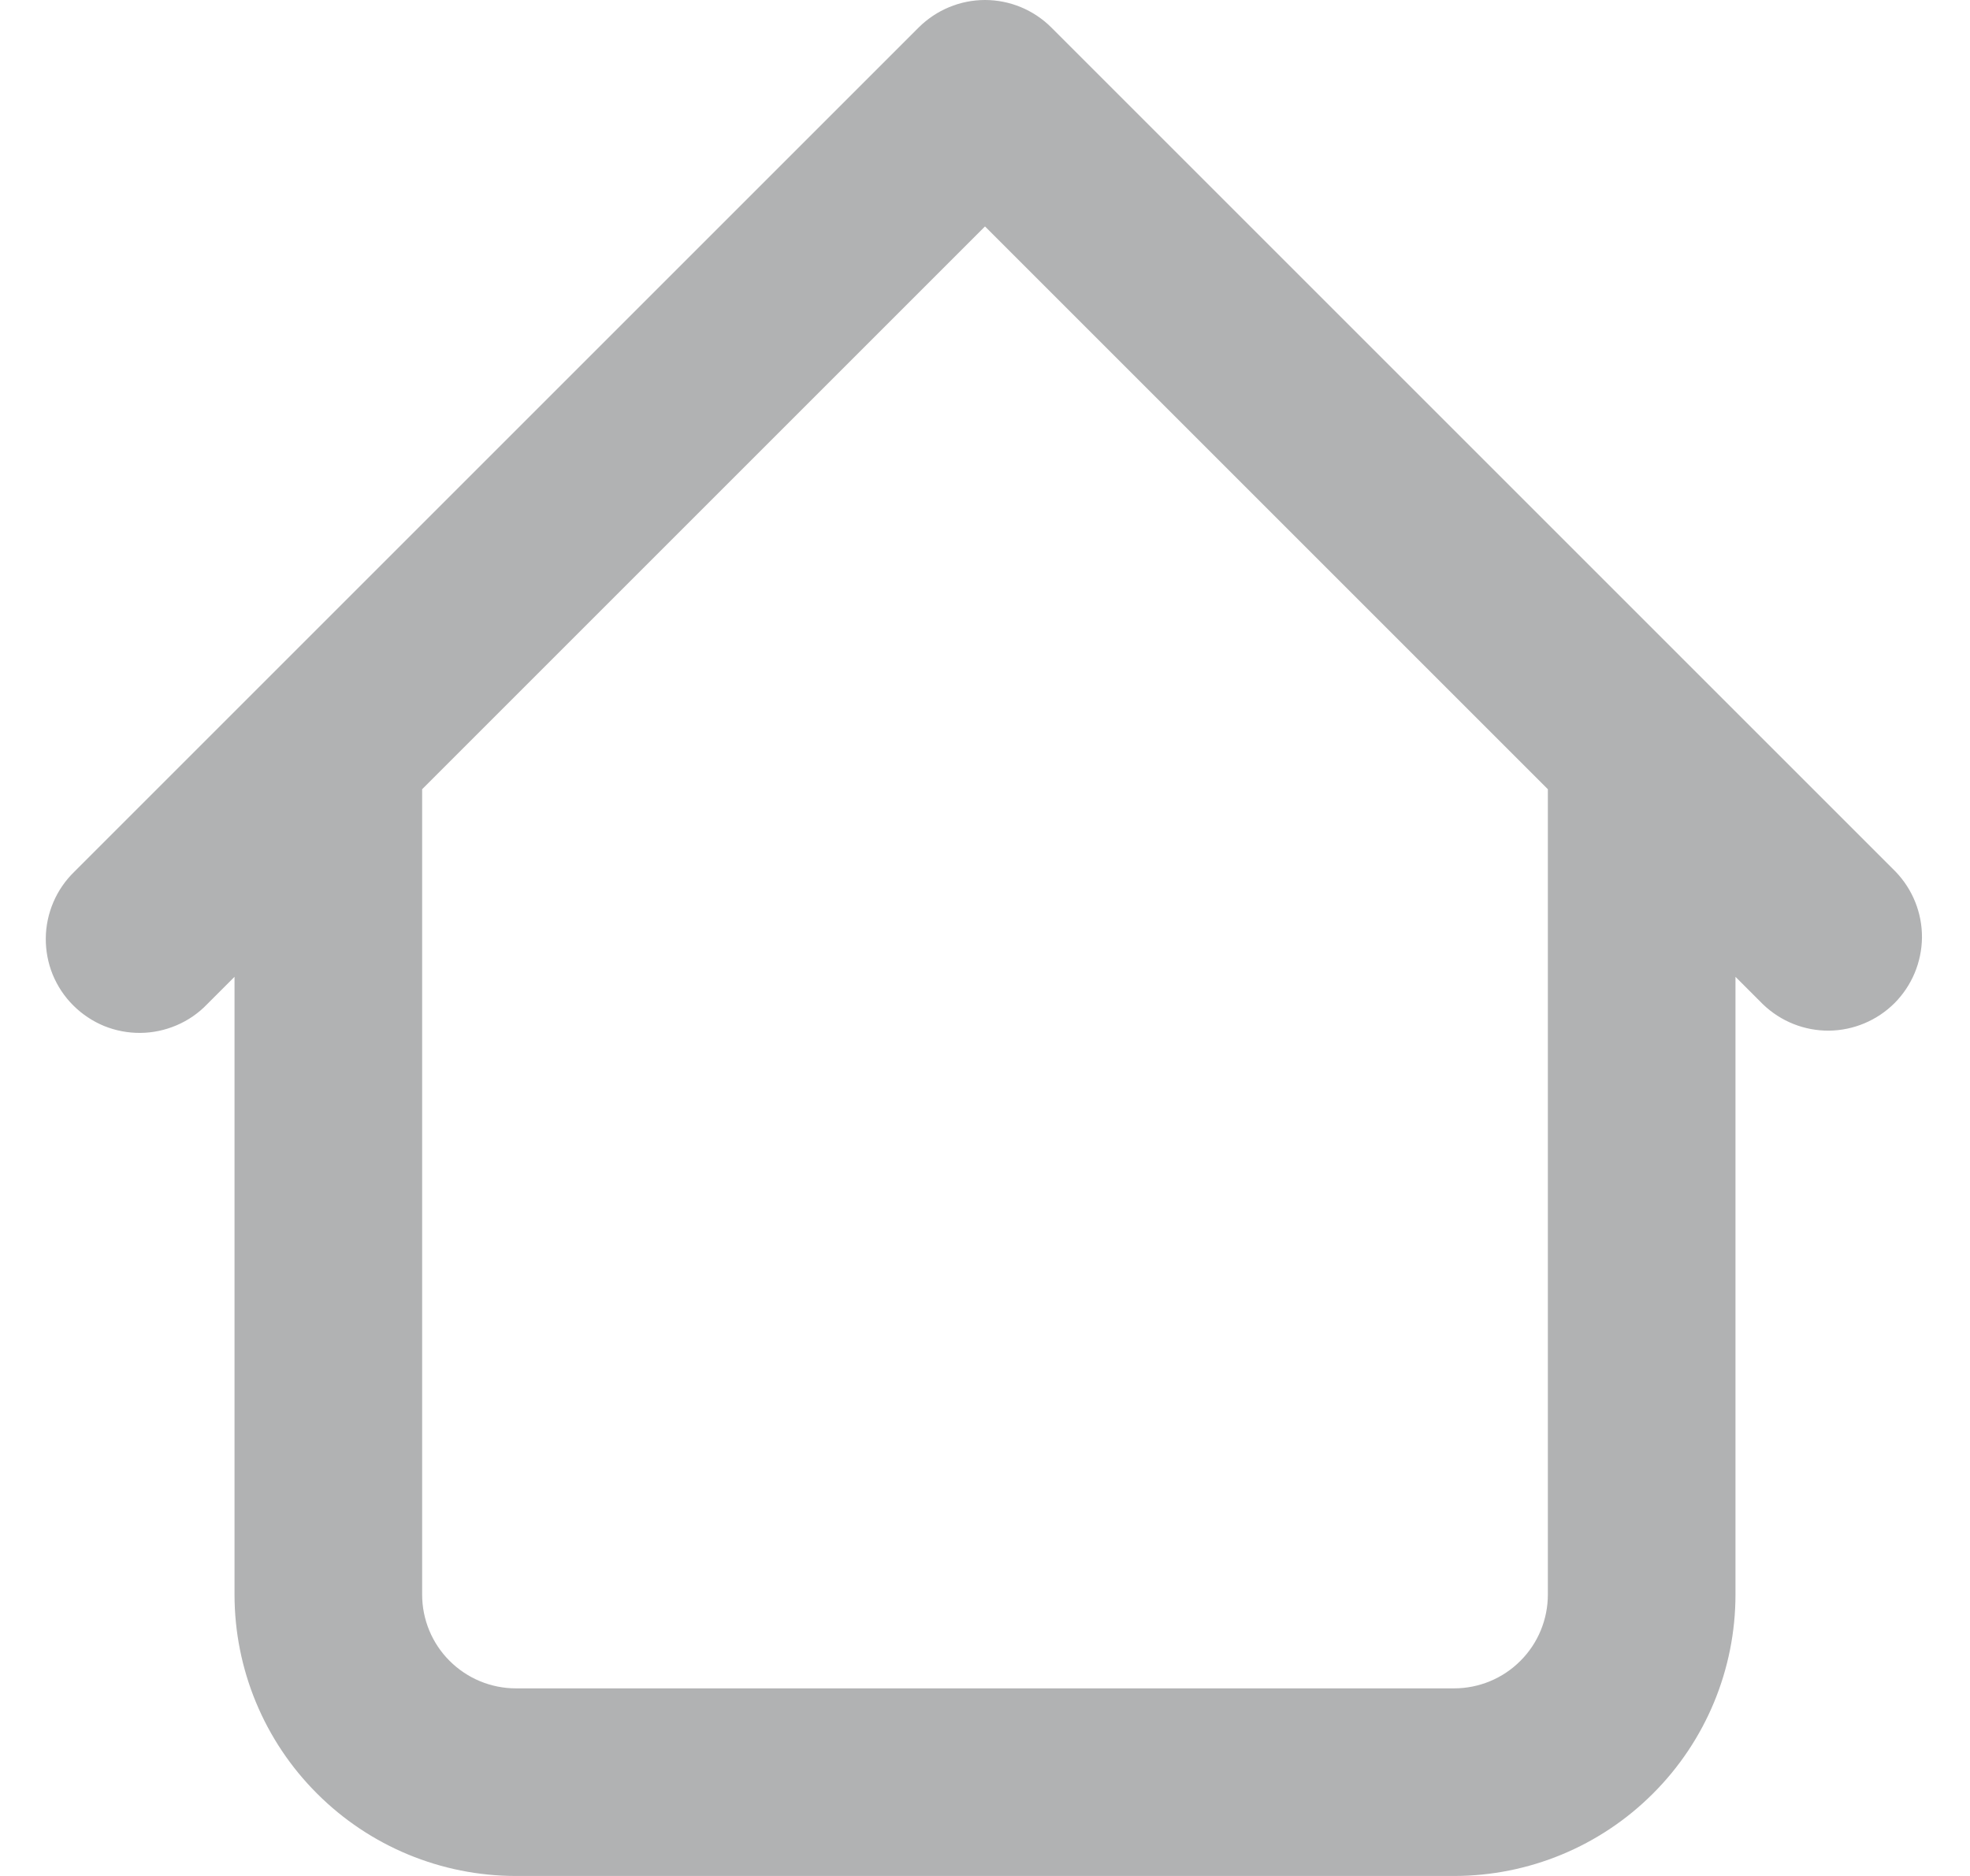 <svg width="21" height="20" viewBox="0 0 21 20" fill="none" xmlns="http://www.w3.org/2000/svg">
<path d="M18.5 8C18.5 7.735 18.395 7.48 18.207 7.293C18.02 7.105 17.765 7 17.5 7C17.235 7 16.98 7.105 16.793 7.293C16.605 7.48 16.5 7.735 16.5 8H18.5ZM4.5 8C4.5 7.735 4.395 7.48 4.207 7.293C4.02 7.105 3.765 7 3.5 7C3.235 7 2.981 7.105 2.793 7.293C2.605 7.48 2.5 7.735 2.5 8H4.5ZM18.793 10.707C18.982 10.889 19.234 10.99 19.497 10.988C19.759 10.985 20.009 10.88 20.195 10.695C20.38 10.509 20.485 10.259 20.488 9.996C20.49 9.734 20.389 9.482 20.207 9.293L18.793 10.707ZM10.5 1L11.207 0.293C11.02 0.106 10.765 0 10.5 0C10.235 0 9.981 0.106 9.793 0.293L10.5 1ZM0.793 9.293C0.698 9.385 0.621 9.496 0.569 9.618C0.517 9.74 0.489 9.871 0.488 10.004C0.487 10.136 0.512 10.268 0.562 10.391C0.613 10.514 0.687 10.626 0.781 10.719C0.875 10.813 0.986 10.887 1.109 10.938C1.232 10.988 1.364 11.013 1.496 11.012C1.629 11.011 1.76 10.983 1.882 10.931C2.004 10.879 2.115 10.803 2.207 10.707L0.793 9.293ZM5.5 20H15.5V18H5.5V20ZM18.5 17V8H16.5V17H18.5ZM4.5 17V8H2.5V17H4.5ZM20.207 9.293L11.207 0.293L9.793 1.707L18.793 10.707L20.207 9.293ZM9.793 0.293L0.793 9.293L2.207 10.707L11.207 1.707L9.793 0.293ZM15.5 20C16.296 20 17.059 19.684 17.621 19.121C18.184 18.559 18.5 17.796 18.5 17H16.5C16.5 17.265 16.395 17.52 16.207 17.707C16.02 17.895 15.765 18 15.5 18V20ZM5.5 18C5.235 18 4.981 17.895 4.793 17.707C4.605 17.52 4.5 17.265 4.5 17H2.5C2.5 17.796 2.816 18.559 3.379 19.121C3.941 19.684 4.704 20 5.5 20V18Z" fill="#B1B2B3"/>
</svg>
